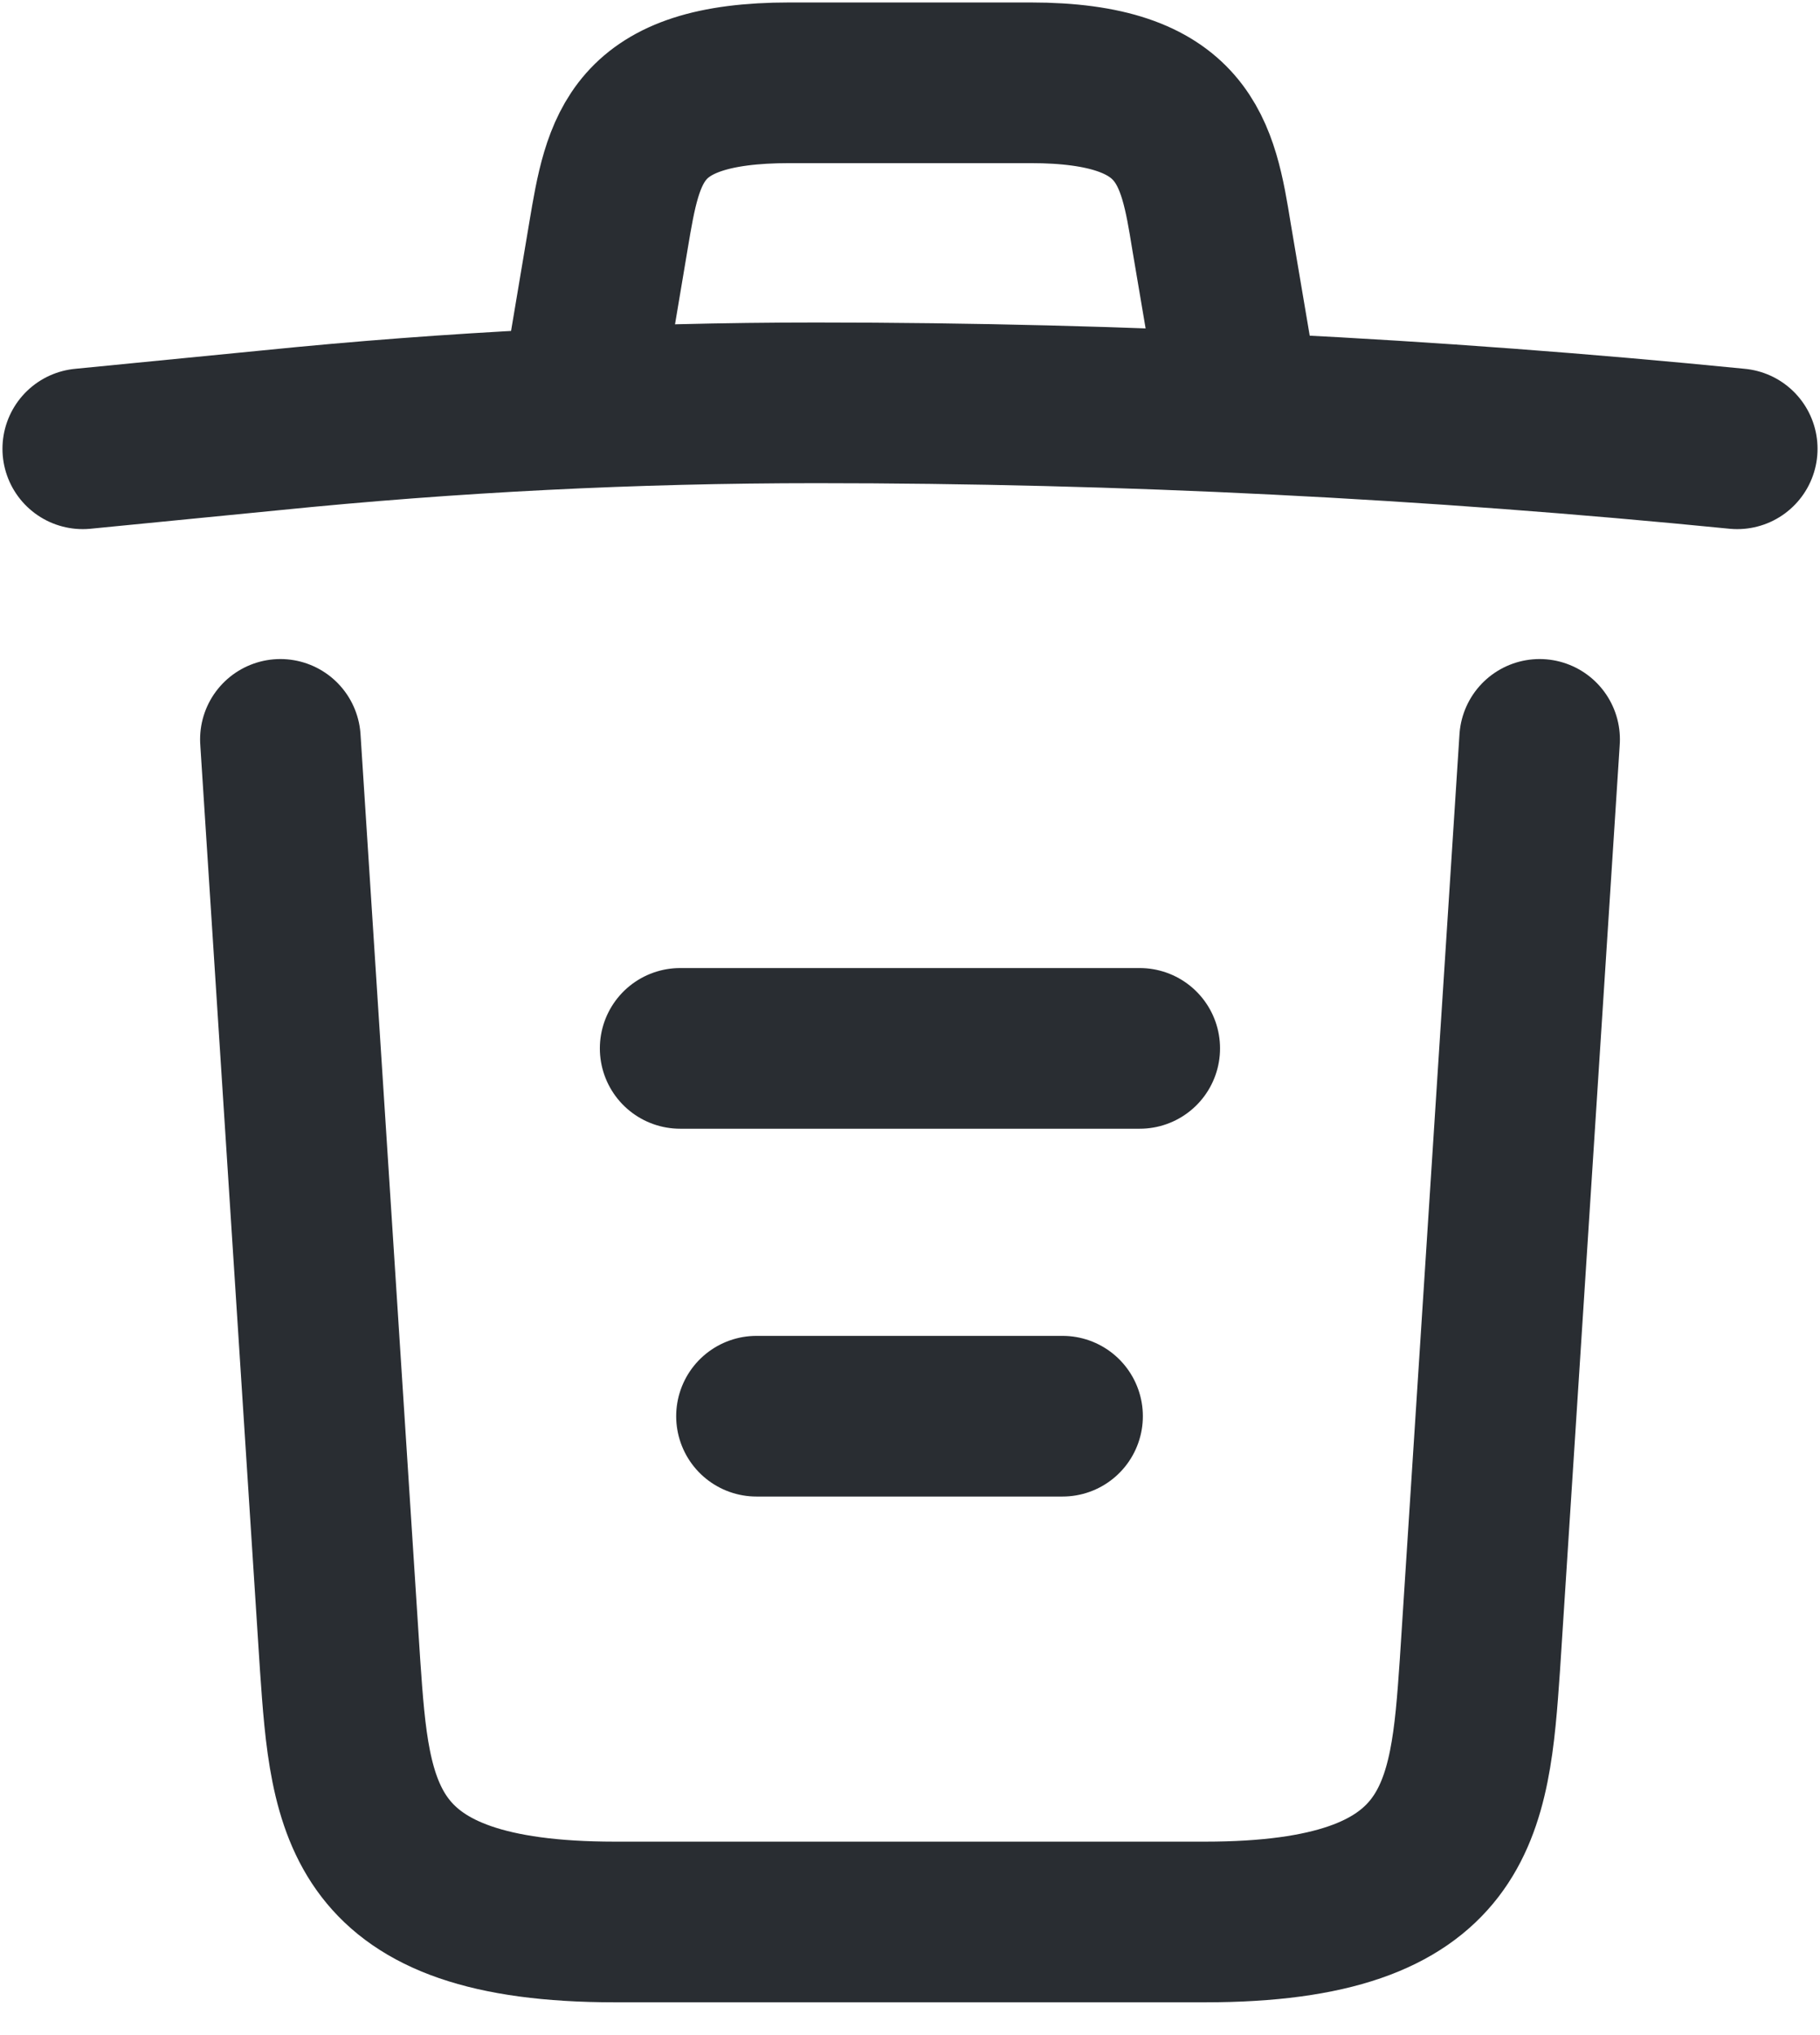 <svg width="17" height="19" viewBox="0 0 17 19" fill="none" xmlns="http://www.w3.org/2000/svg">
<path d="M16.227 4.19C13.368 3.906 10.492 3.761 7.624 3.761C5.924 3.761 4.224 3.846 2.524 4.018L0.773 4.19" stroke="#292D32" stroke-width="1.5" stroke-linecap="round" stroke-linejoin="round"/>
<path d="M5.495 3.323L5.684 2.198C5.821 1.382 5.924 0.773 7.375 0.773H9.625C11.076 0.773 11.188 1.417 11.316 2.207L11.505 3.323" stroke="#292D32" stroke-width="1.5" stroke-linecap="round" stroke-linejoin="round"/>
<path d="M14.381 6.903L13.823 15.549C13.729 16.897 13.651 17.944 11.256 17.944H5.744C3.348 17.944 3.271 16.897 3.177 15.549L2.619 6.903" stroke="#292D32" stroke-width="1.5" stroke-linecap="round" stroke-linejoin="round"/>
<path d="M7.066 13.222H9.925" stroke="#292D32" stroke-width="1.5" stroke-linecap="round" stroke-linejoin="round"/>
<path d="M6.353 9.788H10.646" stroke="#292D32" stroke-width="1.5" stroke-linecap="round" stroke-linejoin="round"/>
</svg>
